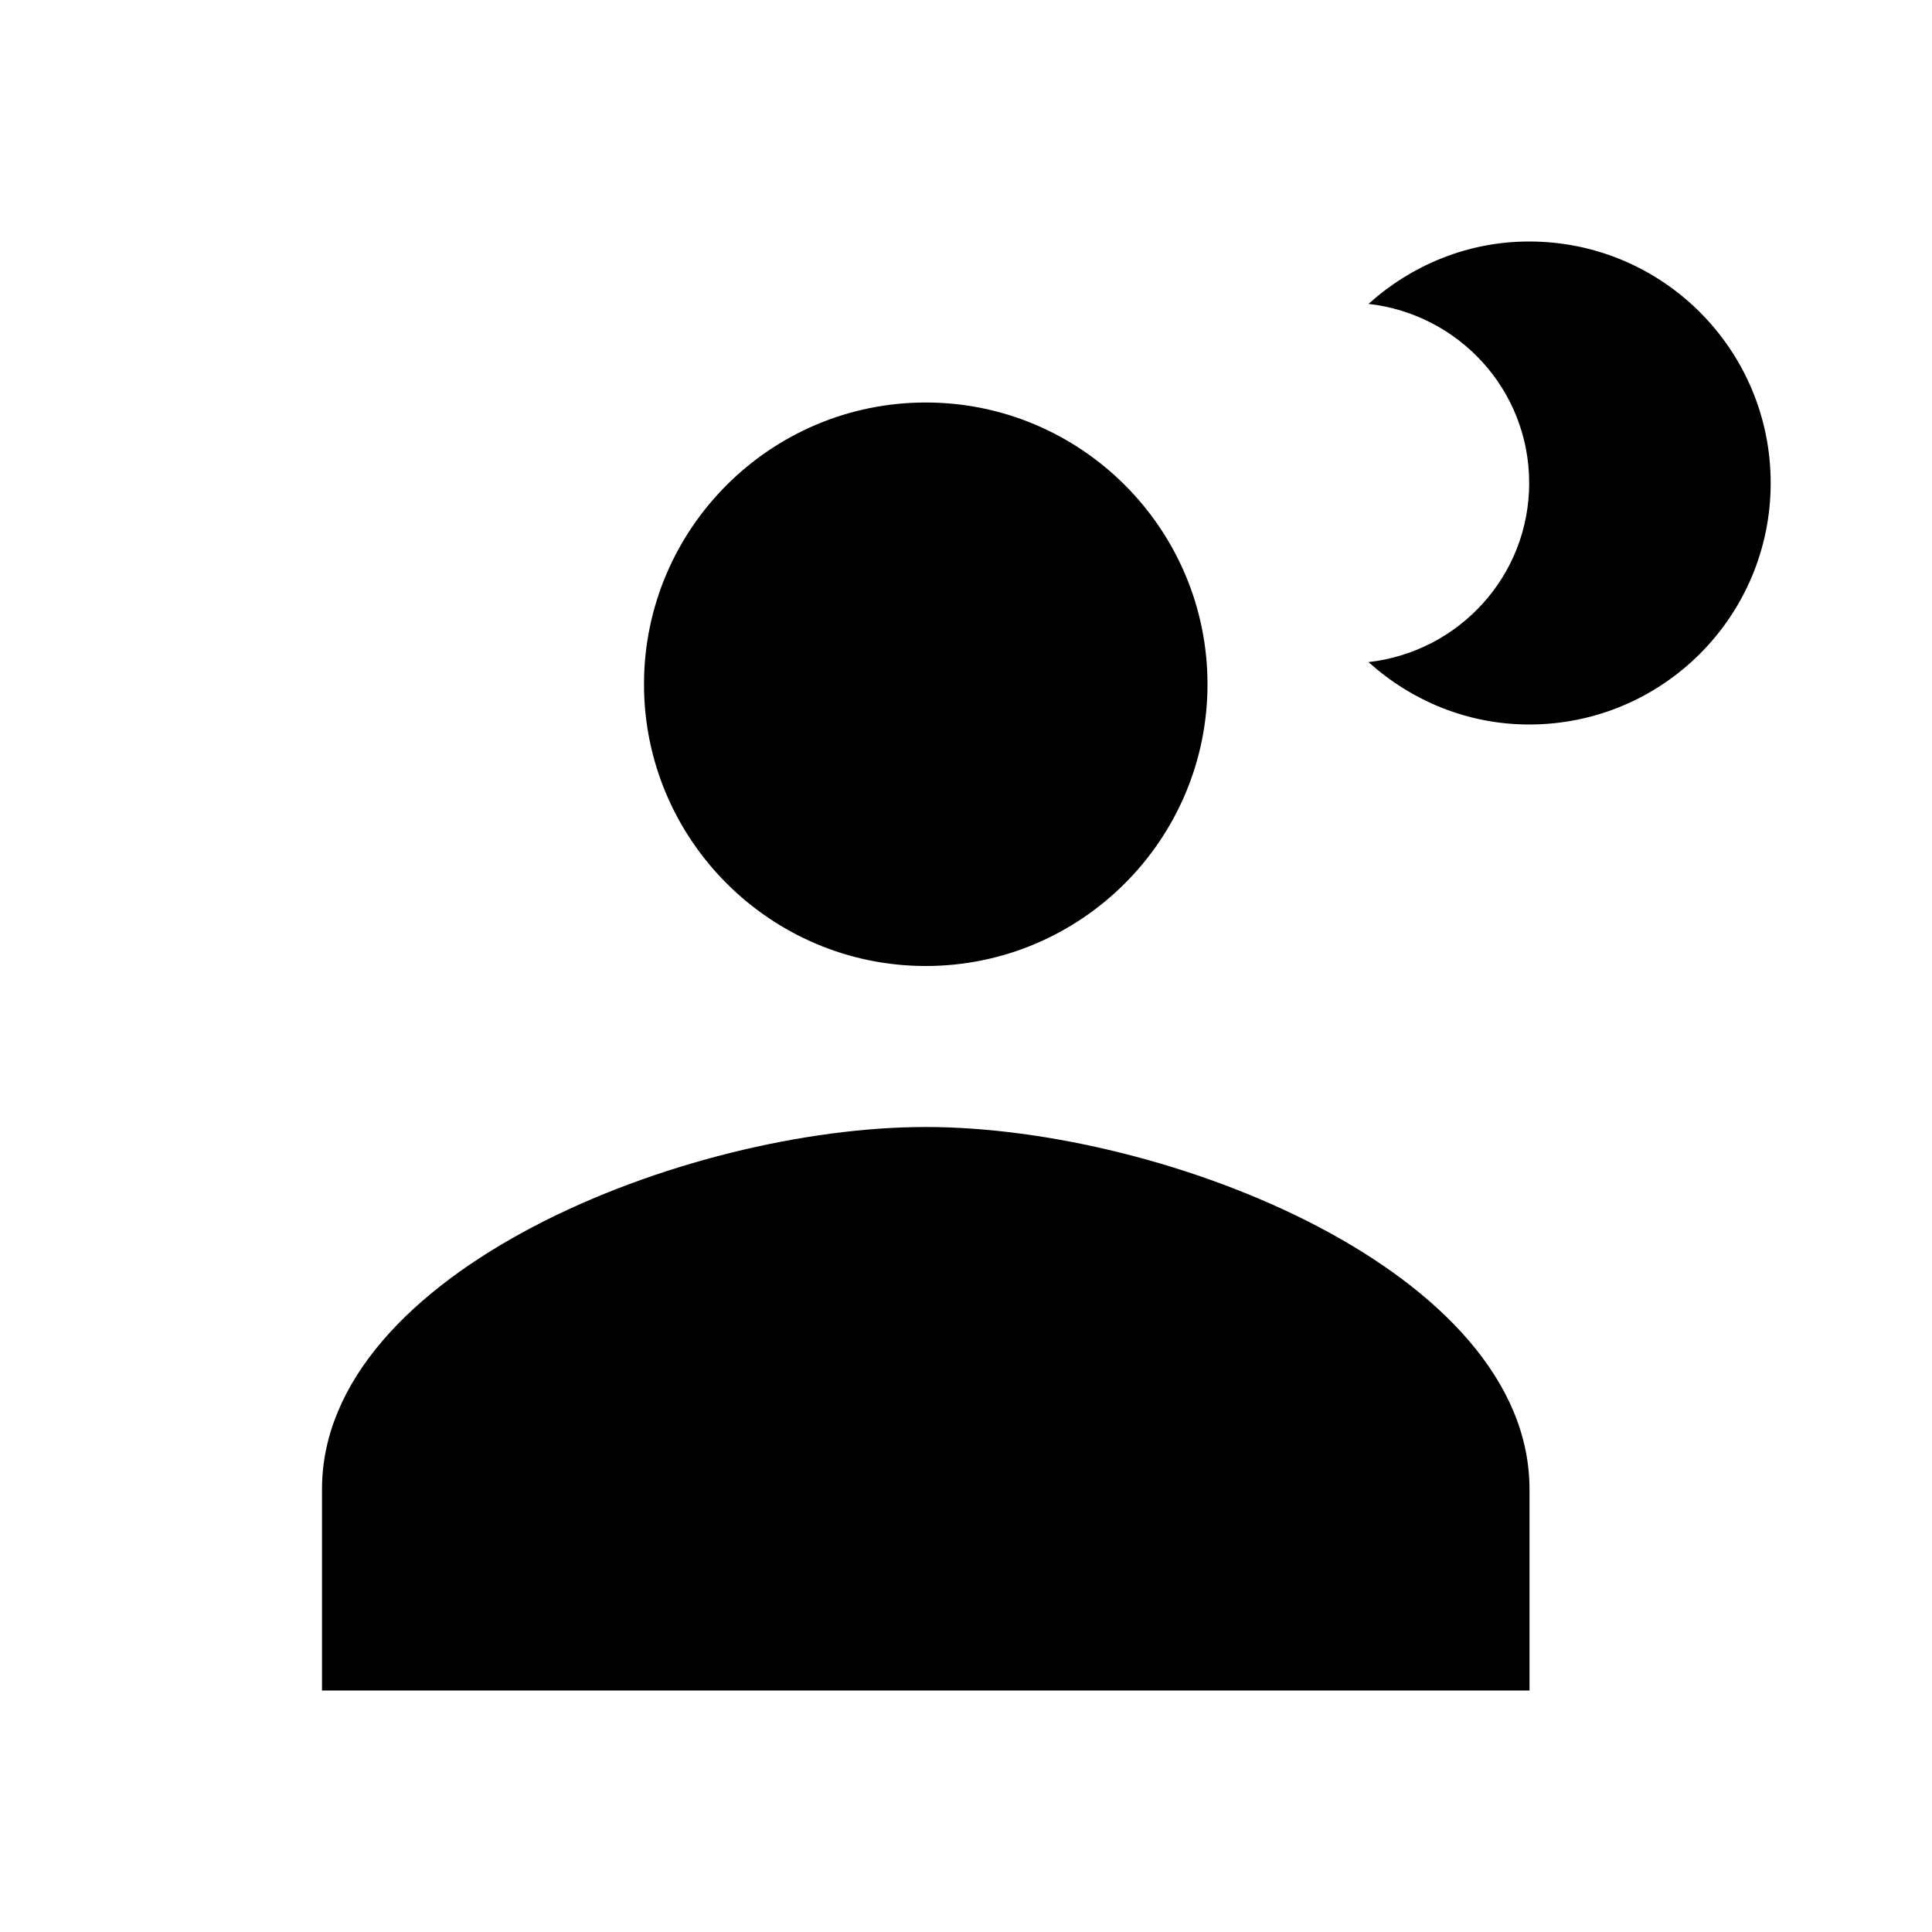<?xml version="1.0"?>
<svg xmlns="http://www.w3.org/2000/svg" viewBox="0 0 24 24">
    <path d="M 18.996 3 C 18.226 3 17.531 3.298 17 3.775 C 18.122 3.902 18.996 4.844 18.996 6 C 18.996 7.156 18.122 8.098 17 8.225 C 17.531 8.702 18.226 9 18.996 9 C 20.653 9 21.996 7.657 21.996 6 C 21.996 4.343 20.653 3 18.996 3 z M 11.5 5 C 9.57 5 8 6.57 8 8.5 C 8 10.43 9.57 12 11.5 12 C 13.43 12 15 10.43 15 8.5 C 15 6.57 13.43 5 11.5 5 z M 11.5 14 C 8.514 14 4 15.795 4 18.5 L 4 21 L 19 21 L 19 18.5 C 19 15.795 14.486 14 11.5 14 z"/>
</svg>
